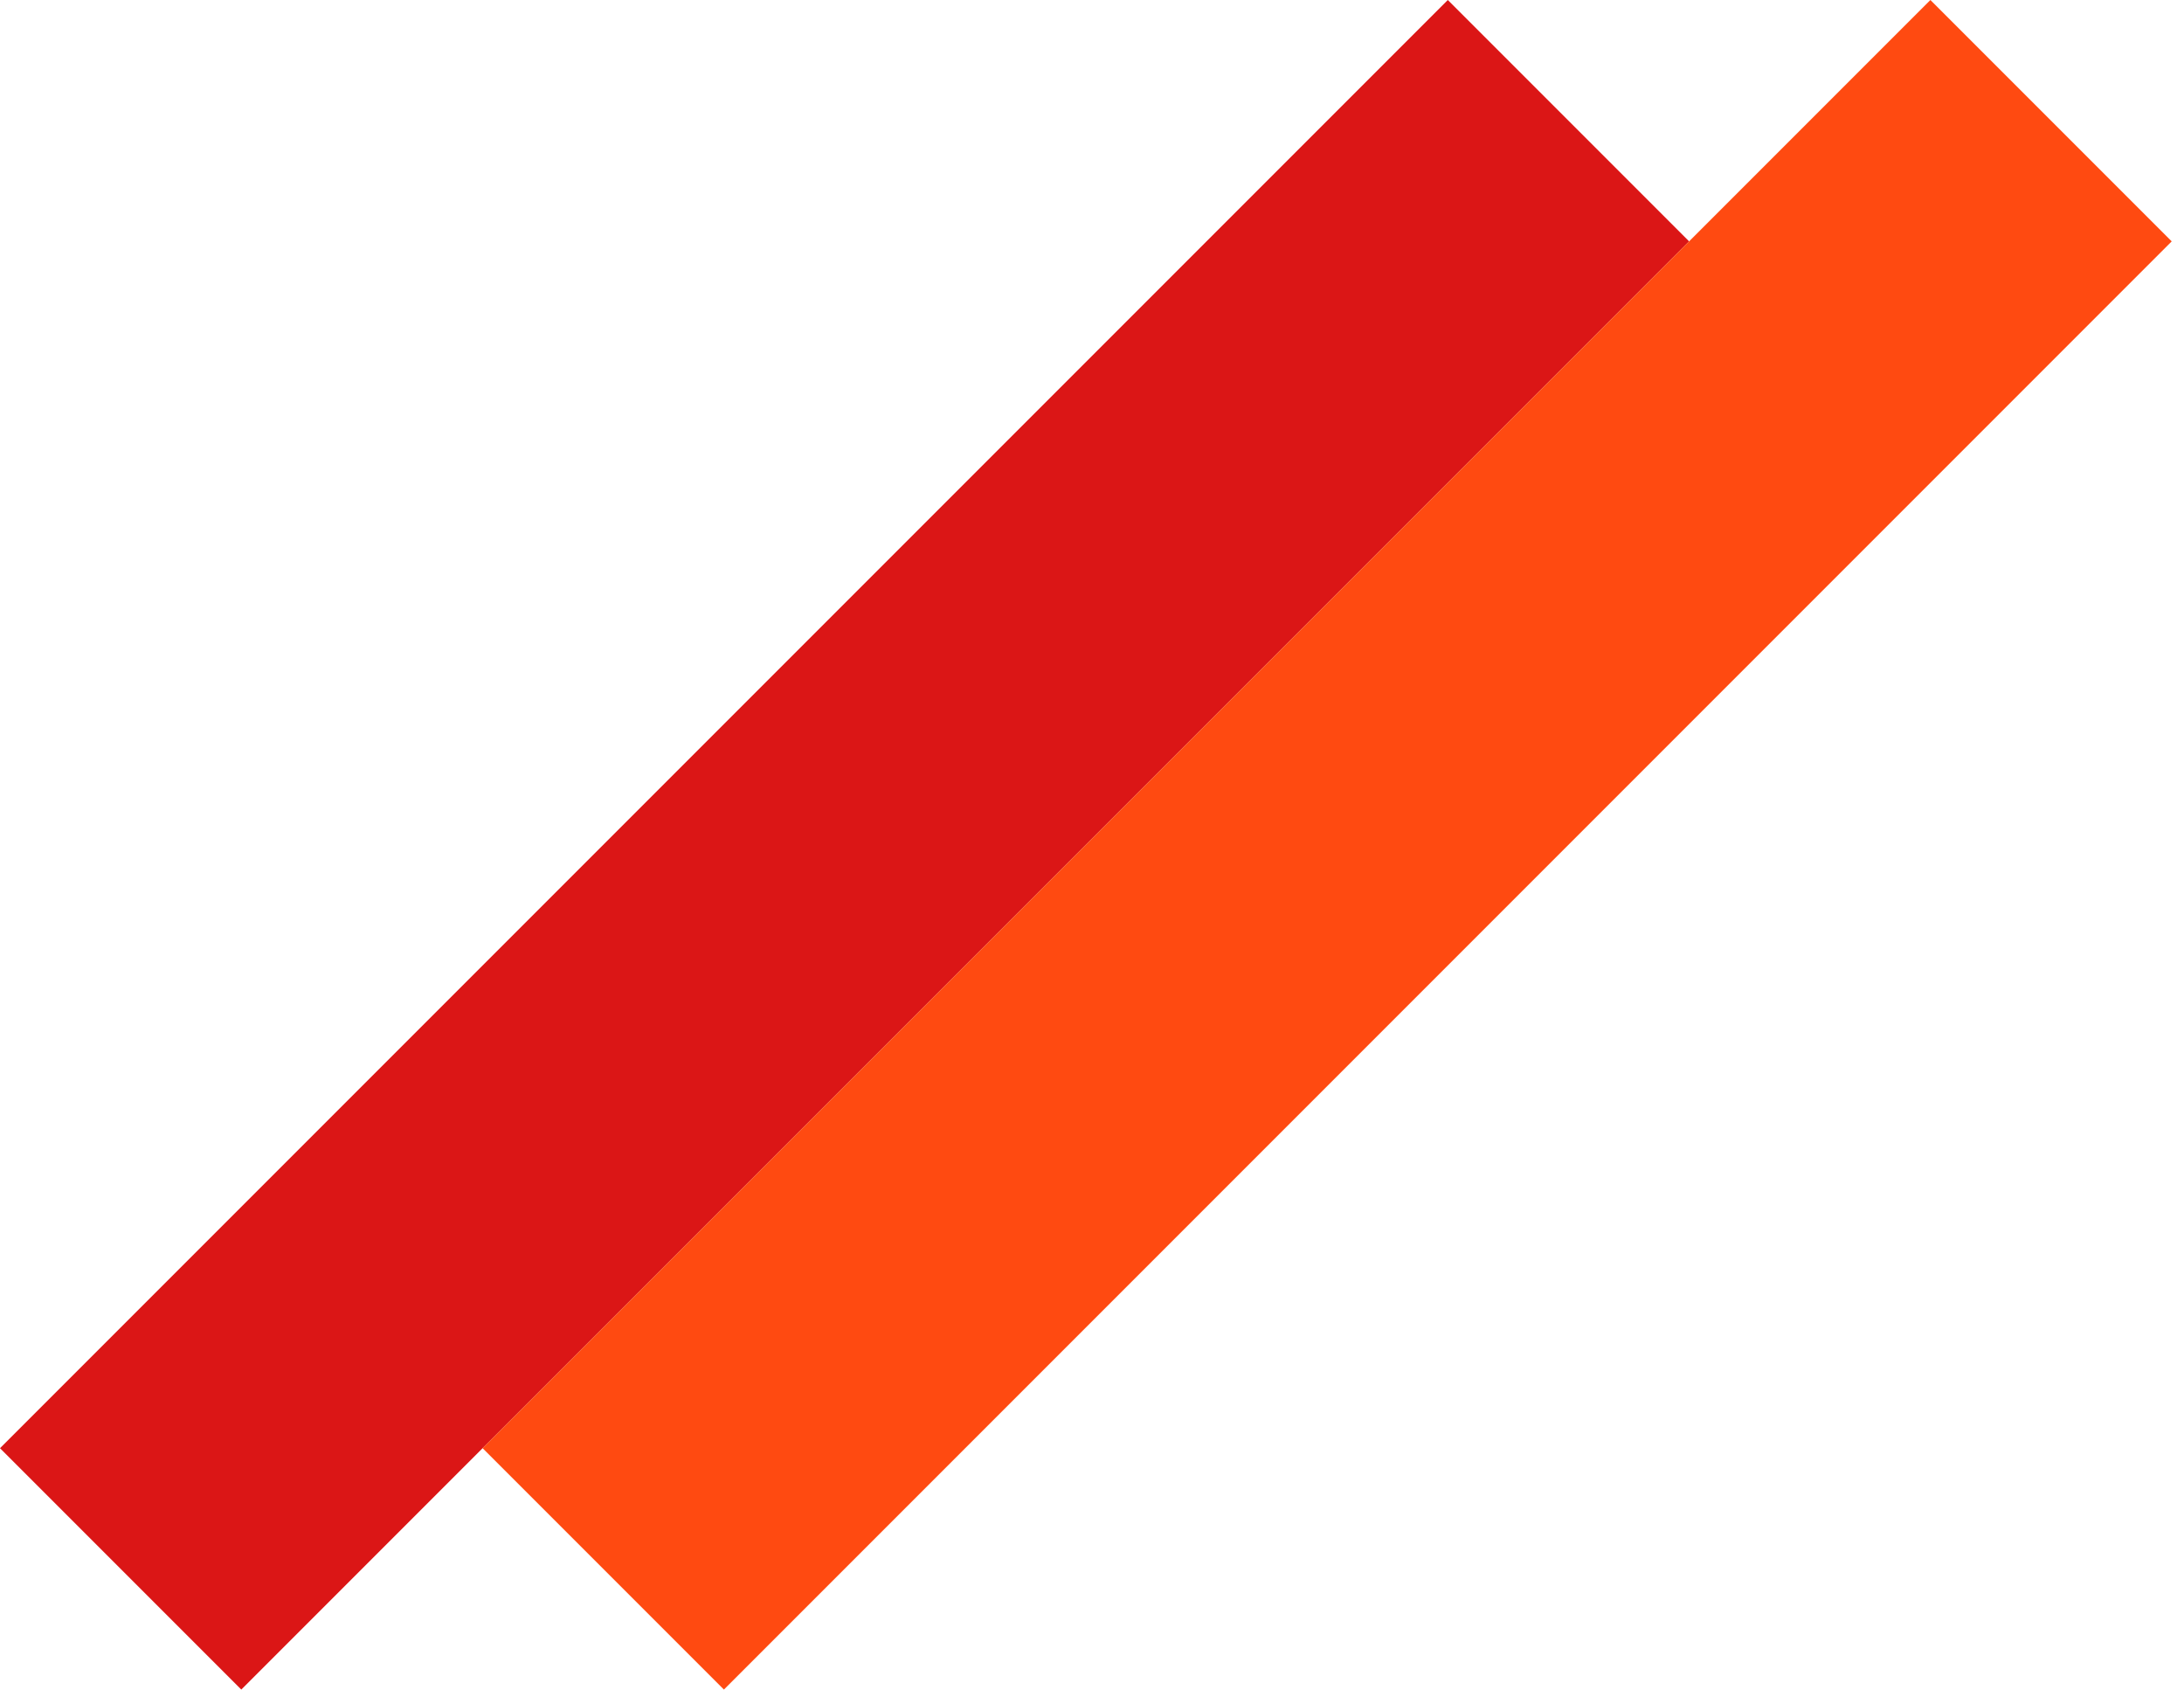 <svg width="128" height="99" viewBox="0 0 128 99" fill="none" xmlns="http://www.w3.org/2000/svg">
<rect y="84.853" width="120" height="20" transform="rotate(-45 0 84.853)" fill="#DB1616"/>
<rect x="28.284" y="84.853" width="120" height="20" transform="rotate(-45 28.284 84.853)" fill="#FF4A11"/>
</svg>
